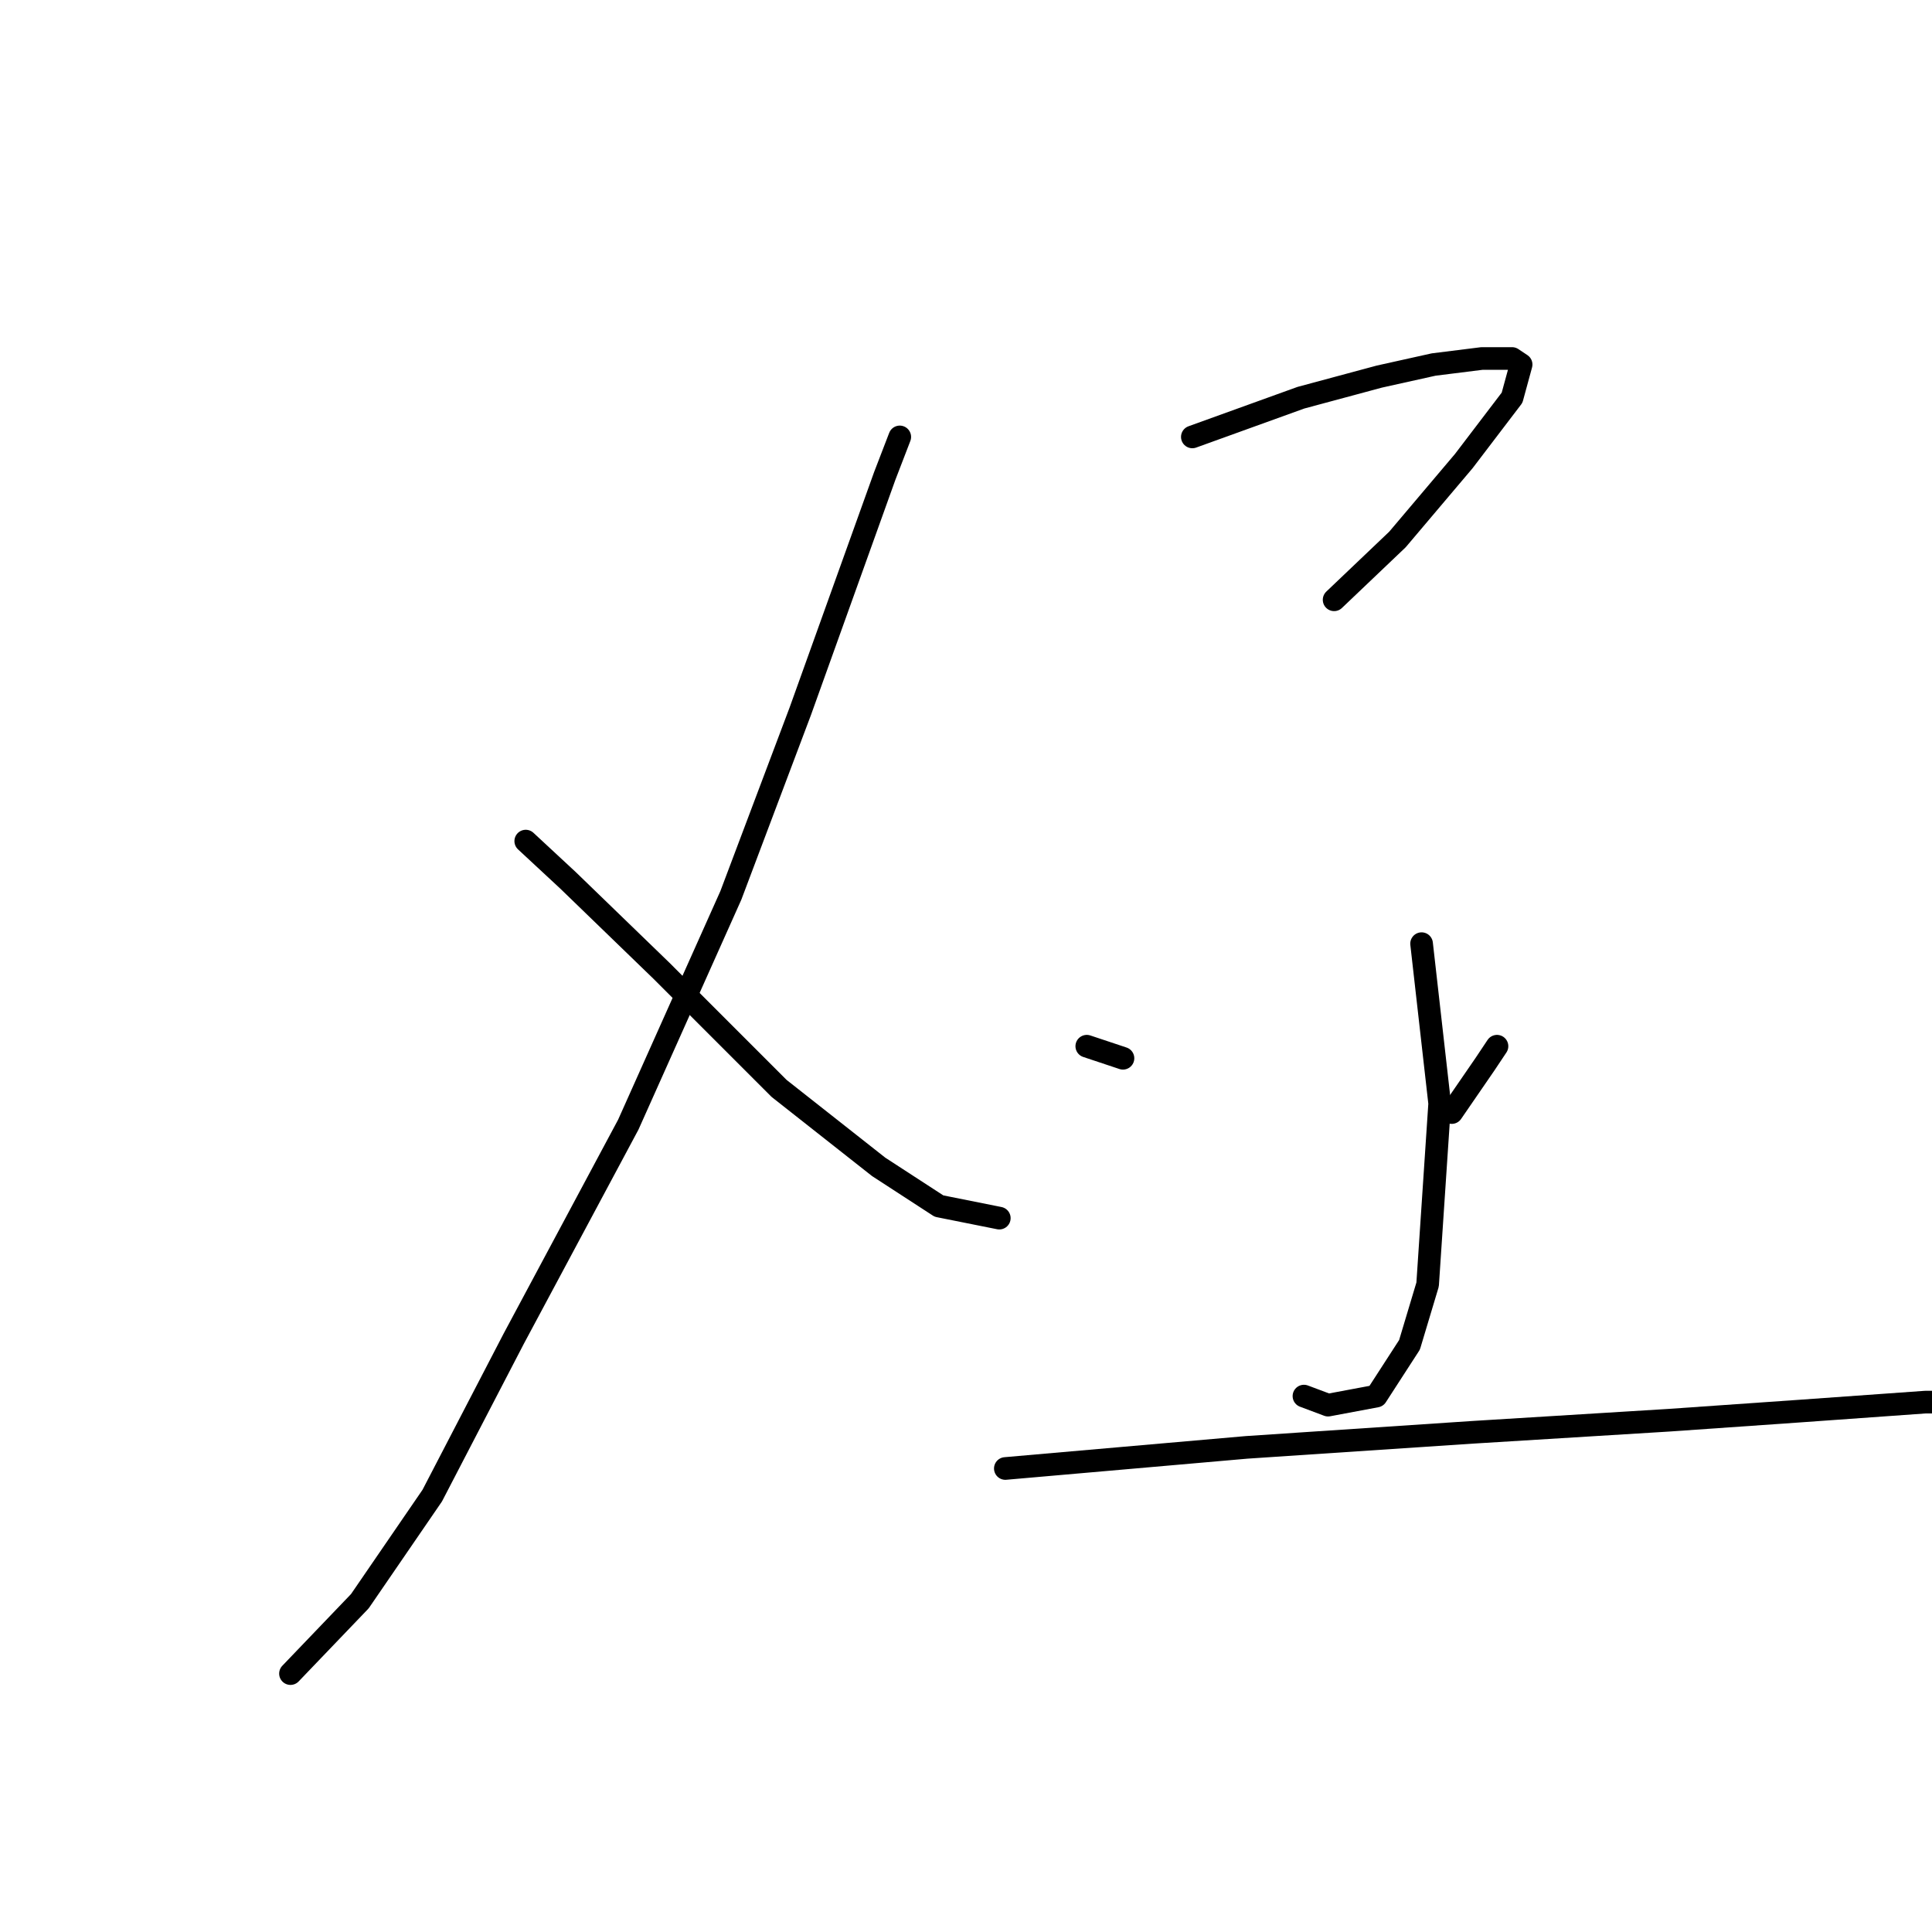 <?xml version="1.0" standalone="no"?>
    <svg width="256" height="256" xmlns="http://www.w3.org/2000/svg" version="1.1">
    <polyline stroke="black" stroke-width="3" stroke-linecap="round" fill="transparent" stroke-linejoin="round" points="98.041 79.476 " />
        <polyline stroke="black" stroke-width="3" stroke-linecap="round" fill="transparent" stroke-linejoin="round" points="98 79 " />
        <polyline stroke="black" stroke-width="3" stroke-linecap="round" fill="transparent" stroke-linejoin="round" points="119.224 57.894 117.225 63.089 106.035 94.264 96.842 118.644 83.253 149.019 68.066 177.396 57.274 198.179 47.682 212.168 38.49 221.76 38.49 221.76 " />
        <polyline stroke="black" stroke-width="3" stroke-linecap="round" fill="transparent" stroke-linejoin="round" points="69.664 111.45 75.26 116.646 87.65 128.636 103.237 144.223 116.426 154.615 124.42 159.81 132.413 161.409 132.413 161.409 " />
        <polyline stroke="black" stroke-width="3" stroke-linecap="round" fill="transparent" stroke-linejoin="round" points="157.992 57.894 172.38 52.698 182.772 49.9 189.966 48.302 196.361 47.502 200.357 47.502 201.556 48.302 200.357 52.698 193.963 61.091 185.17 71.483 176.777 79.476 176.777 79.476 " />
        <polyline stroke="black" stroke-width="3" stroke-linecap="round" fill="transparent" stroke-linejoin="round" points="188.367 125.039 190.765 146.221 189.167 170.202 186.768 178.195 182.372 184.99 175.977 186.189 172.78 184.99 172.78 184.99 " />
        <polyline stroke="black" stroke-width="3" stroke-linecap="round" fill="transparent" stroke-linejoin="round" points="144.004 138.628 148.8 140.226 148.8 140.226 " />
        <polyline stroke="black" stroke-width="3" stroke-linecap="round" fill="transparent" stroke-linejoin="round" points="198.359 138.628 196.76 141.026 192.364 147.42 192.364 147.42 " />
        <polyline stroke="black" stroke-width="3" stroke-linecap="round" fill="transparent" stroke-linejoin="round" points="133.212 194.582 165.186 191.784 195.162 189.786 221.14 188.187 238.326 186.988 255.113 185.789 265.504 185.789 273.498 186.189 276.295 186.189 276.295 186.189 " />
        </svg>